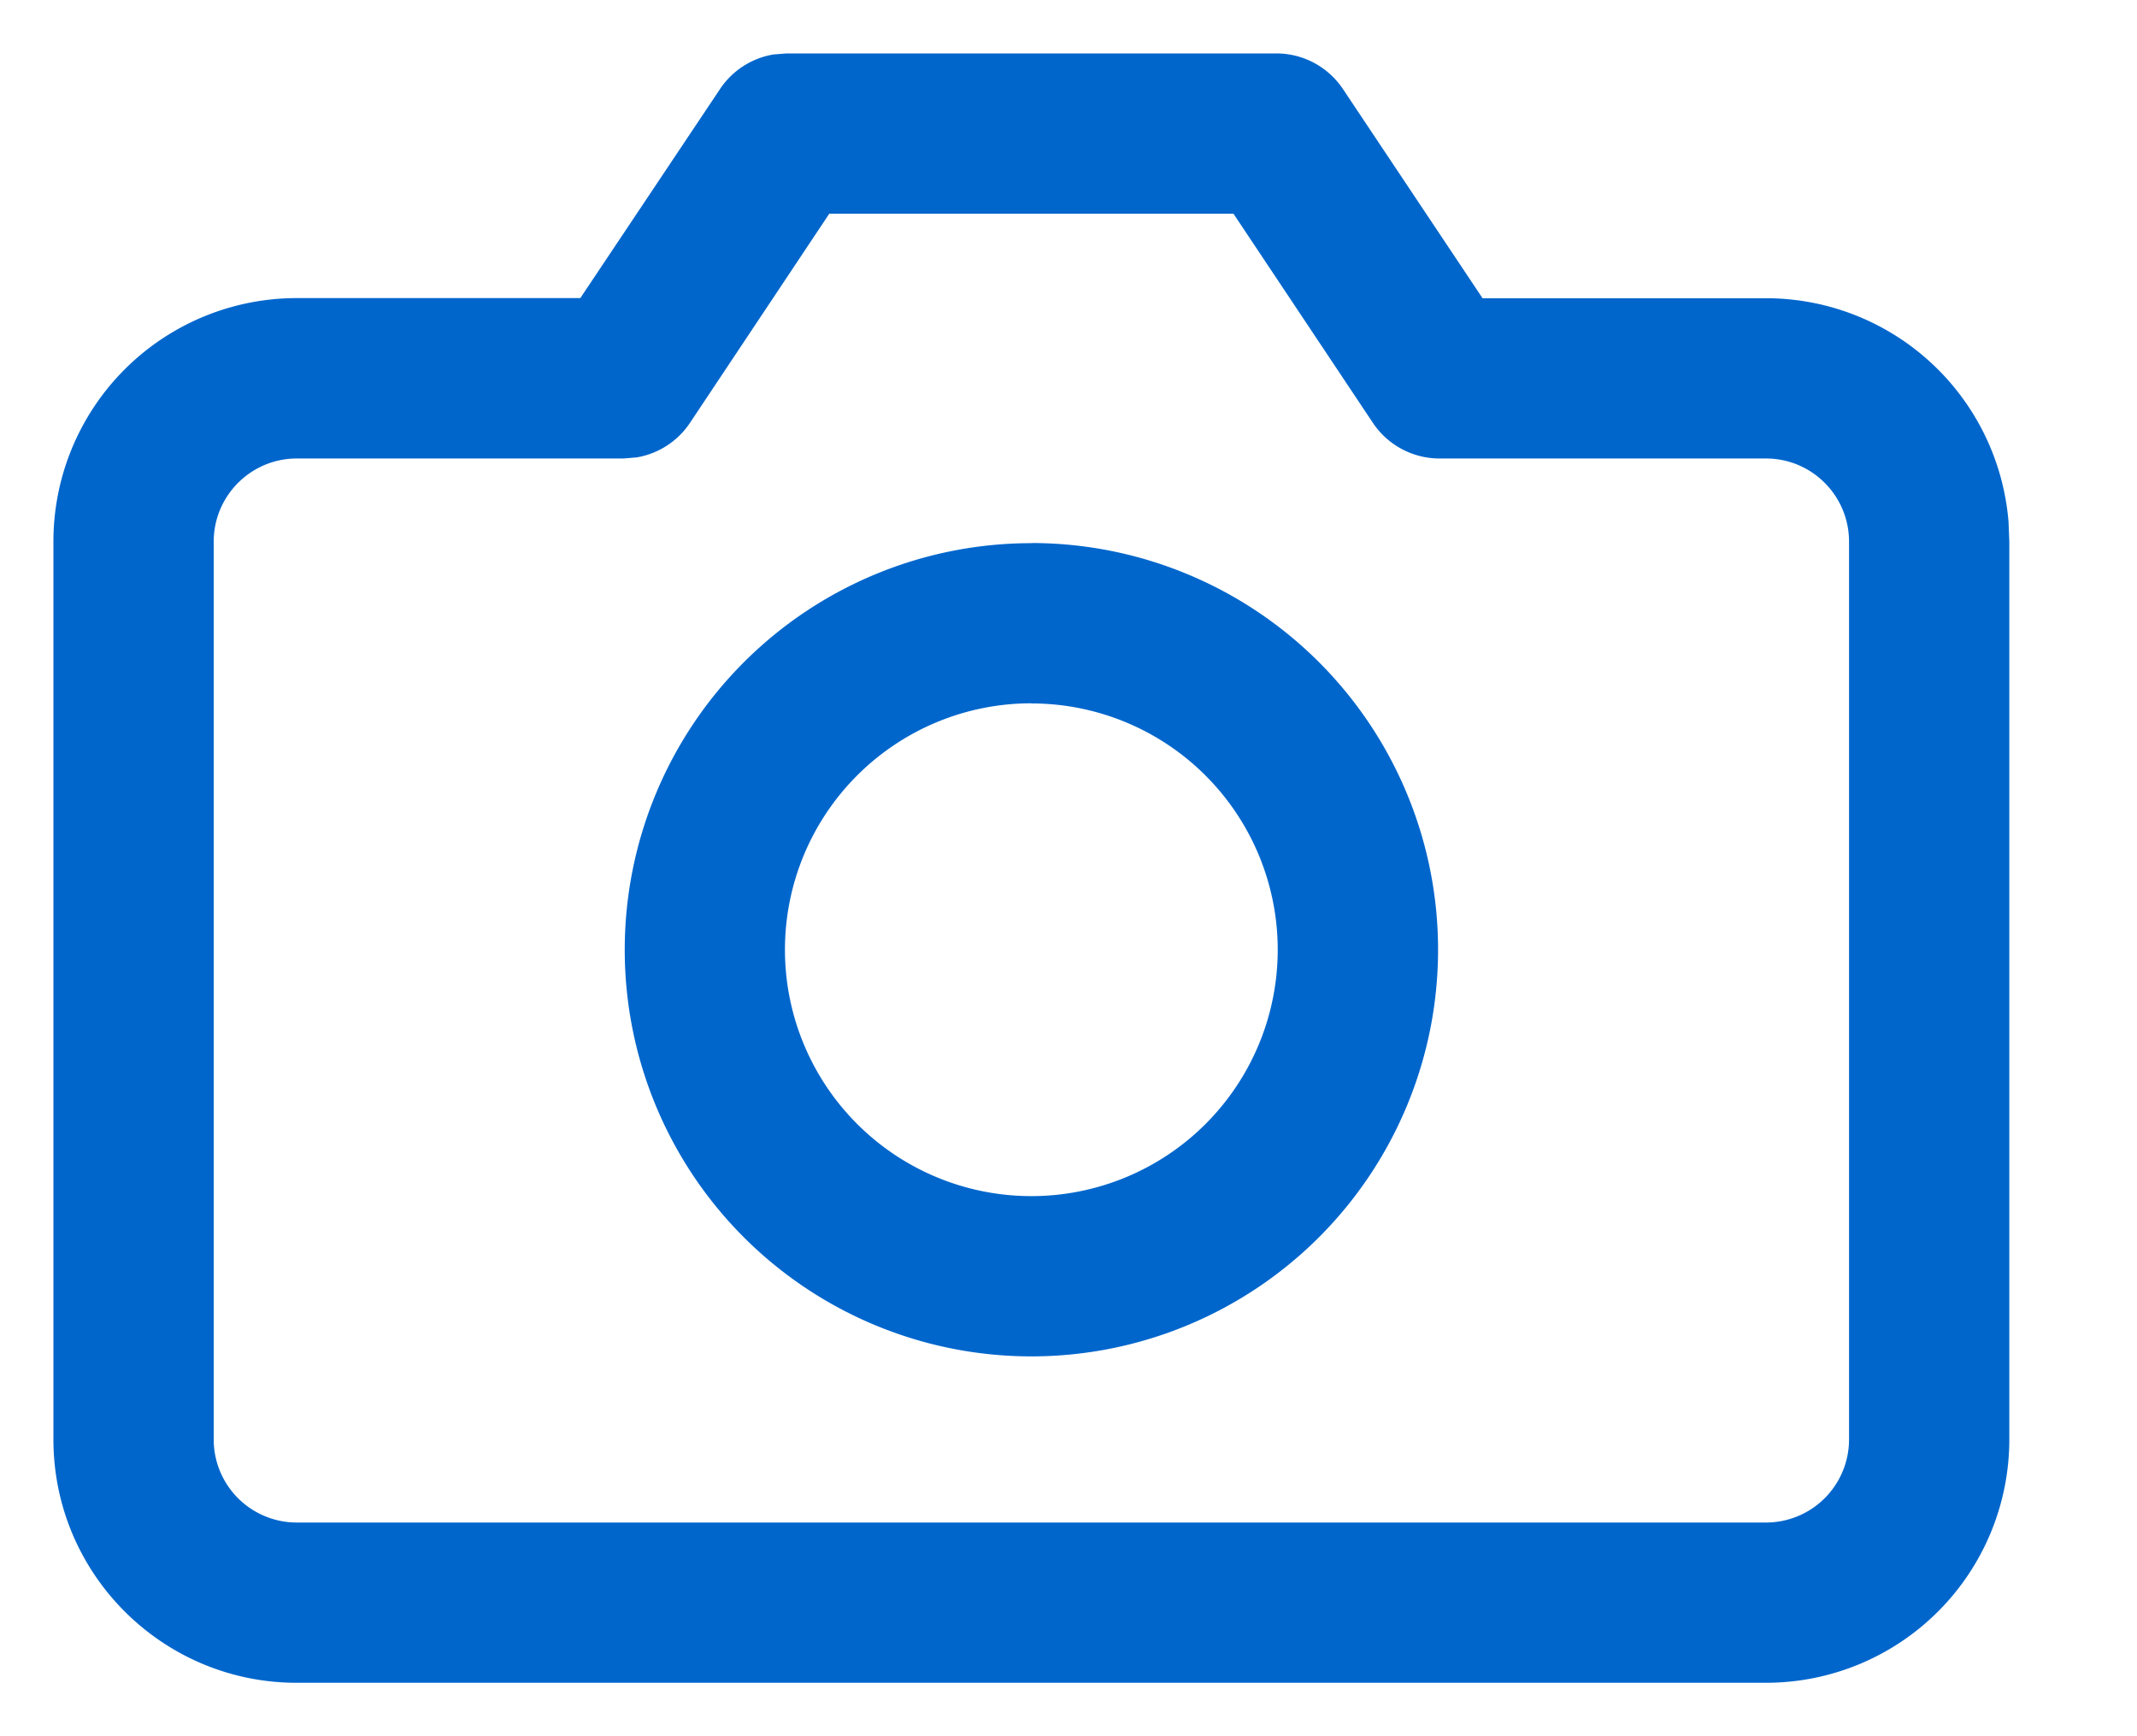 <svg width="16" height="13" xmlns="http://www.w3.org/2000/svg"><g fill="#06C"><path d="M5.889.4L5.79.408a.6.6 0 00-.4.26L4.345 2.232H2.222A1.822 1.822 0 00.4 4.056v6.722c0 1.006.816 1.822 1.822 1.822h11a1.822 1.822 0 001.822-1.822V4.056l-.006-.15a1.822 1.822 0 00-1.816-1.673H11.1L10.055.667a.6.6 0 00-.5-.267H5.89zm.32 1.2h3.026l1.044 1.566a.6.6 0 00.499.267h2.444c.344 0 .622.279.622.623v6.722a.622.622 0 01-.622.622h-11a.622.622 0 01-.622-.622V4.056c0-.344.279-.623.622-.623h2.445l.099-.008a.6.6 0 00.4-.259L6.209 1.6z"/><path d="M7.722 4.067a3.044 3.044 0 100 6.089 3.044 3.044 0 000-6.09zm0 1.2a1.844 1.844 0 110 3.689 1.844 1.844 0 010-3.69z"/></g></svg>
